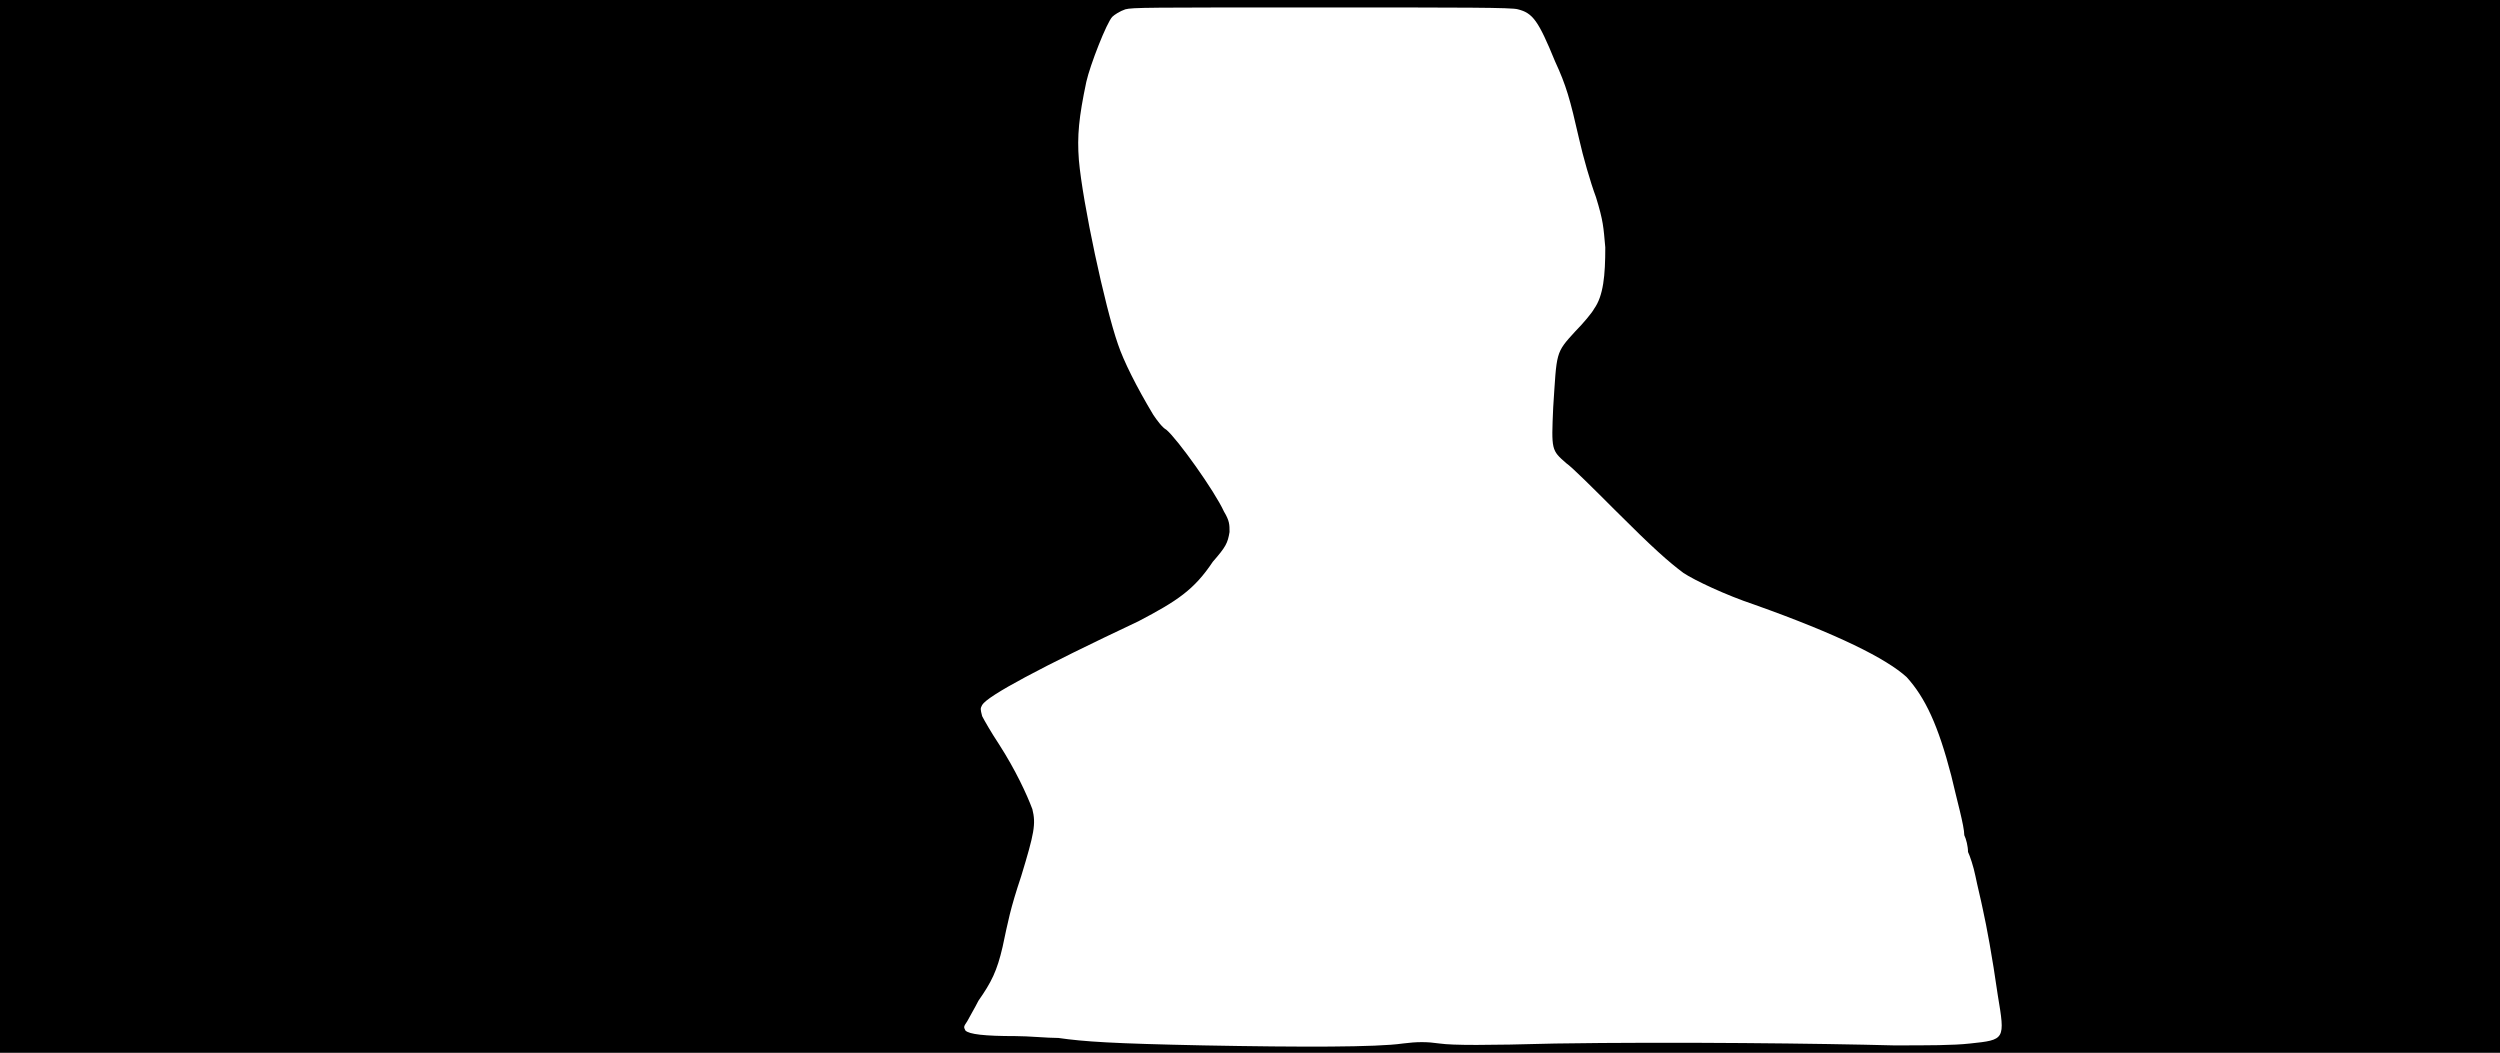<svg xmlns="http://www.w3.org/2000/svg" width="1344" height="566"><path d="M0 283V0h1344v566H0V283m754 278c8-1 13-1 20 0s25 1 62 0c65-1 144 0 182 1 19 0 32 0 41-1 19-2 19-2 15-26-3-21-6-37-8-46-1-5-3-13-4-18s-3-11-4-13c0-3-1-7-2-9 0-5-4-19-7-32-7-27-14-42-24-53-11-10-37-23-82-39-15-5-32-13-38-17-8-6-16-13-37-34-11-11-23-23-26-25-8-7-8-7-7-30 2-30 1-29 12-41 4-4 9-10 10-12 5-7 6-18 6-33-1-11-1-14-5-27-3-8-7-22-9-31-5-22-7-29-13-42-9-22-12-26-20-28-3-1-29-1-106-1-94 0-101 0-105 1-3 1-6 3-7 4-3 3-12 26-14 35-4 19-5 29-4 42 2 23 14 79 21 99 3 9 10 23 19 38 2 3 5 7 7 8 6 5 26 33 31 44 3 5 3 7 3 11-1 6-2 8-9 16-10 15-19 21-40 32-53 25-81 40-84 45-1 2-1 2 0 6 1 2 5 9 9 15 9 14 15 27 18 35 2 8 1 13-6 36-6 18-7 24-10 38-3 13-6 19-13 29-2 4-5 9-6 11-2 3-2 3-1 5 2 2 10 3 27 3 7 0 17 1 23 1 14 2 29 3 78 4 53 1 93 1 107-1z"/></svg>